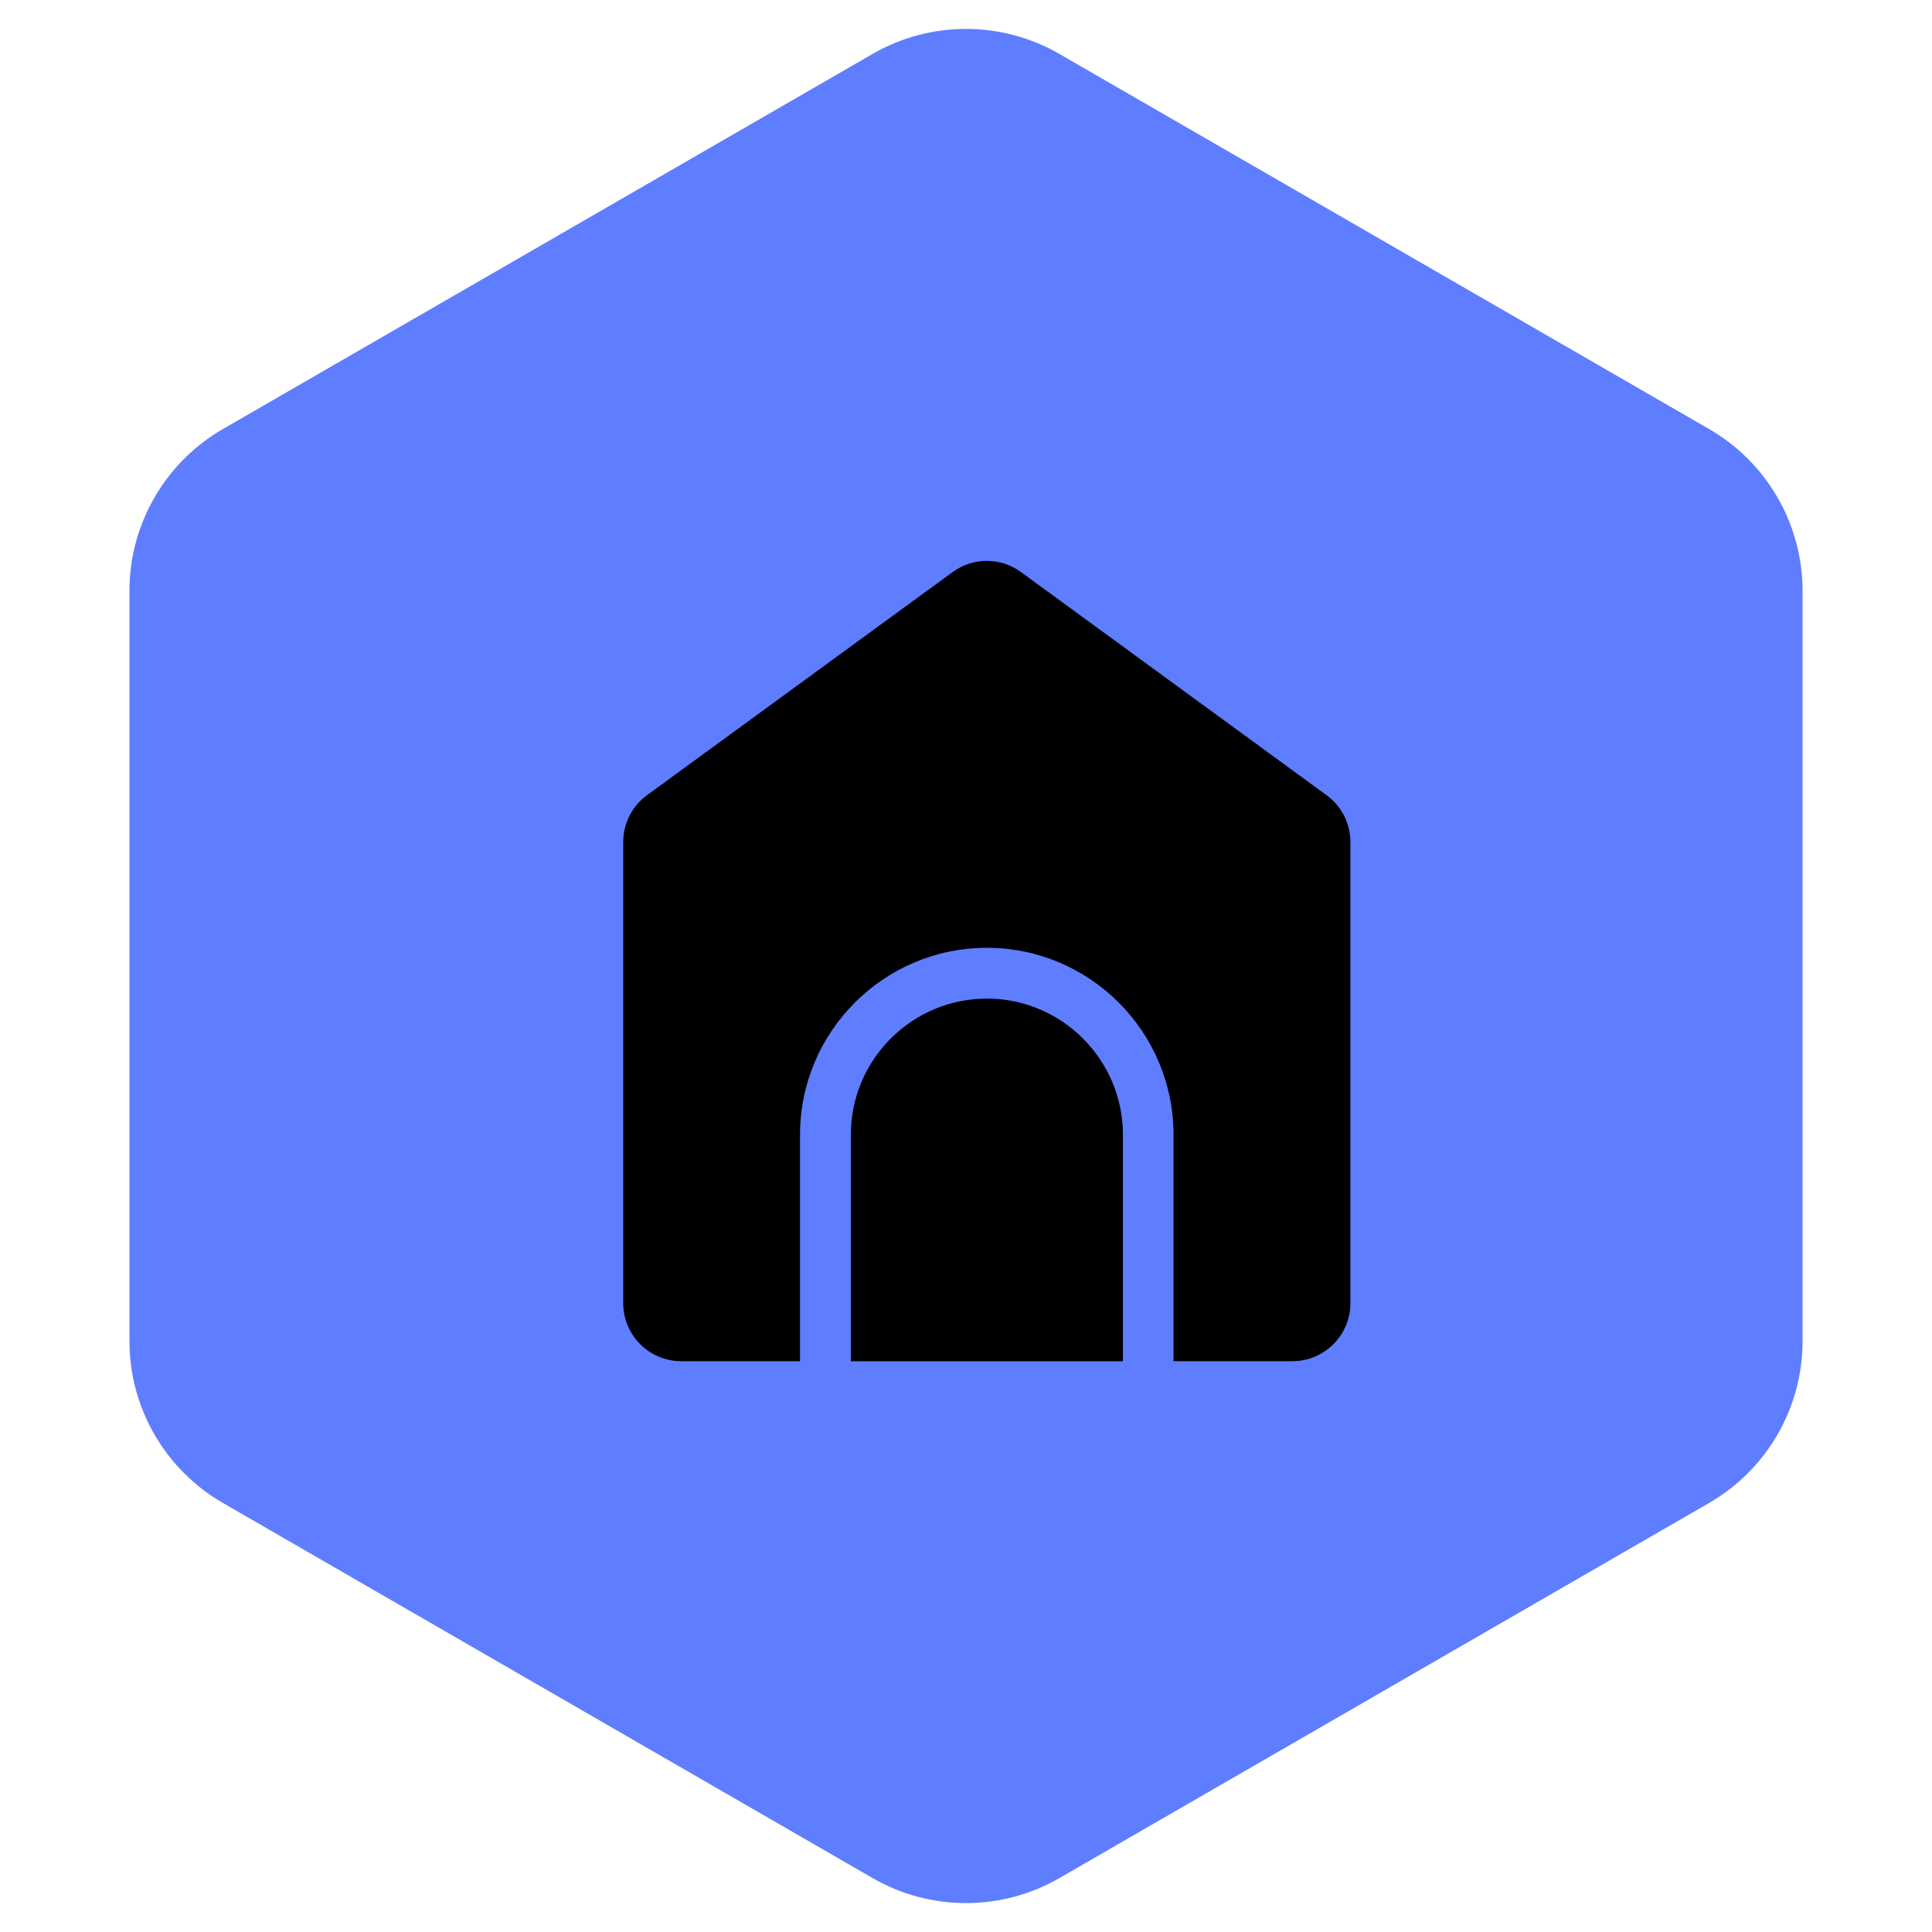 <svg width="31" height="31" viewBox="0 0 31 31" fill="none" xmlns="http://www.w3.org/2000/svg">
<path d="M14 0.866C14.928 0.33 16.072 0.33 17 0.866L27.423 6.884C28.352 7.42 28.923 8.41 28.923 9.482V21.518C28.923 22.59 28.352 23.58 27.423 24.116L17 30.134C16.072 30.67 14.928 30.67 14 30.134L3.577 24.116C2.648 23.58 2.077 22.59 2.077 21.518V9.482C2.077 8.41 2.648 7.42 3.577 6.884L14 0.866Z" fill="#5F7DFF"/>
<path d="M18.018 18.209V21.842H13.652V18.209C13.652 17.004 14.631 16.023 15.835 16.023C17.038 16.023 18.018 17.004 18.018 18.209Z" fill="black"/>
<path d="M21.668 13.511V20.91C21.668 21.424 21.251 21.841 20.737 21.841H18.83V18.208C18.83 16.554 17.486 15.208 15.834 15.208C14.182 15.208 12.837 16.554 12.837 18.208V21.841H10.931C10.417 21.841 10 21.424 10 20.91V13.511C10 13.214 10.142 12.934 10.382 12.759L15.286 9.179C15.612 8.94 16.055 8.94 16.382 9.179L21.285 12.759C21.526 12.934 21.668 13.214 21.668 13.511Z" fill="black"/>
</svg>
